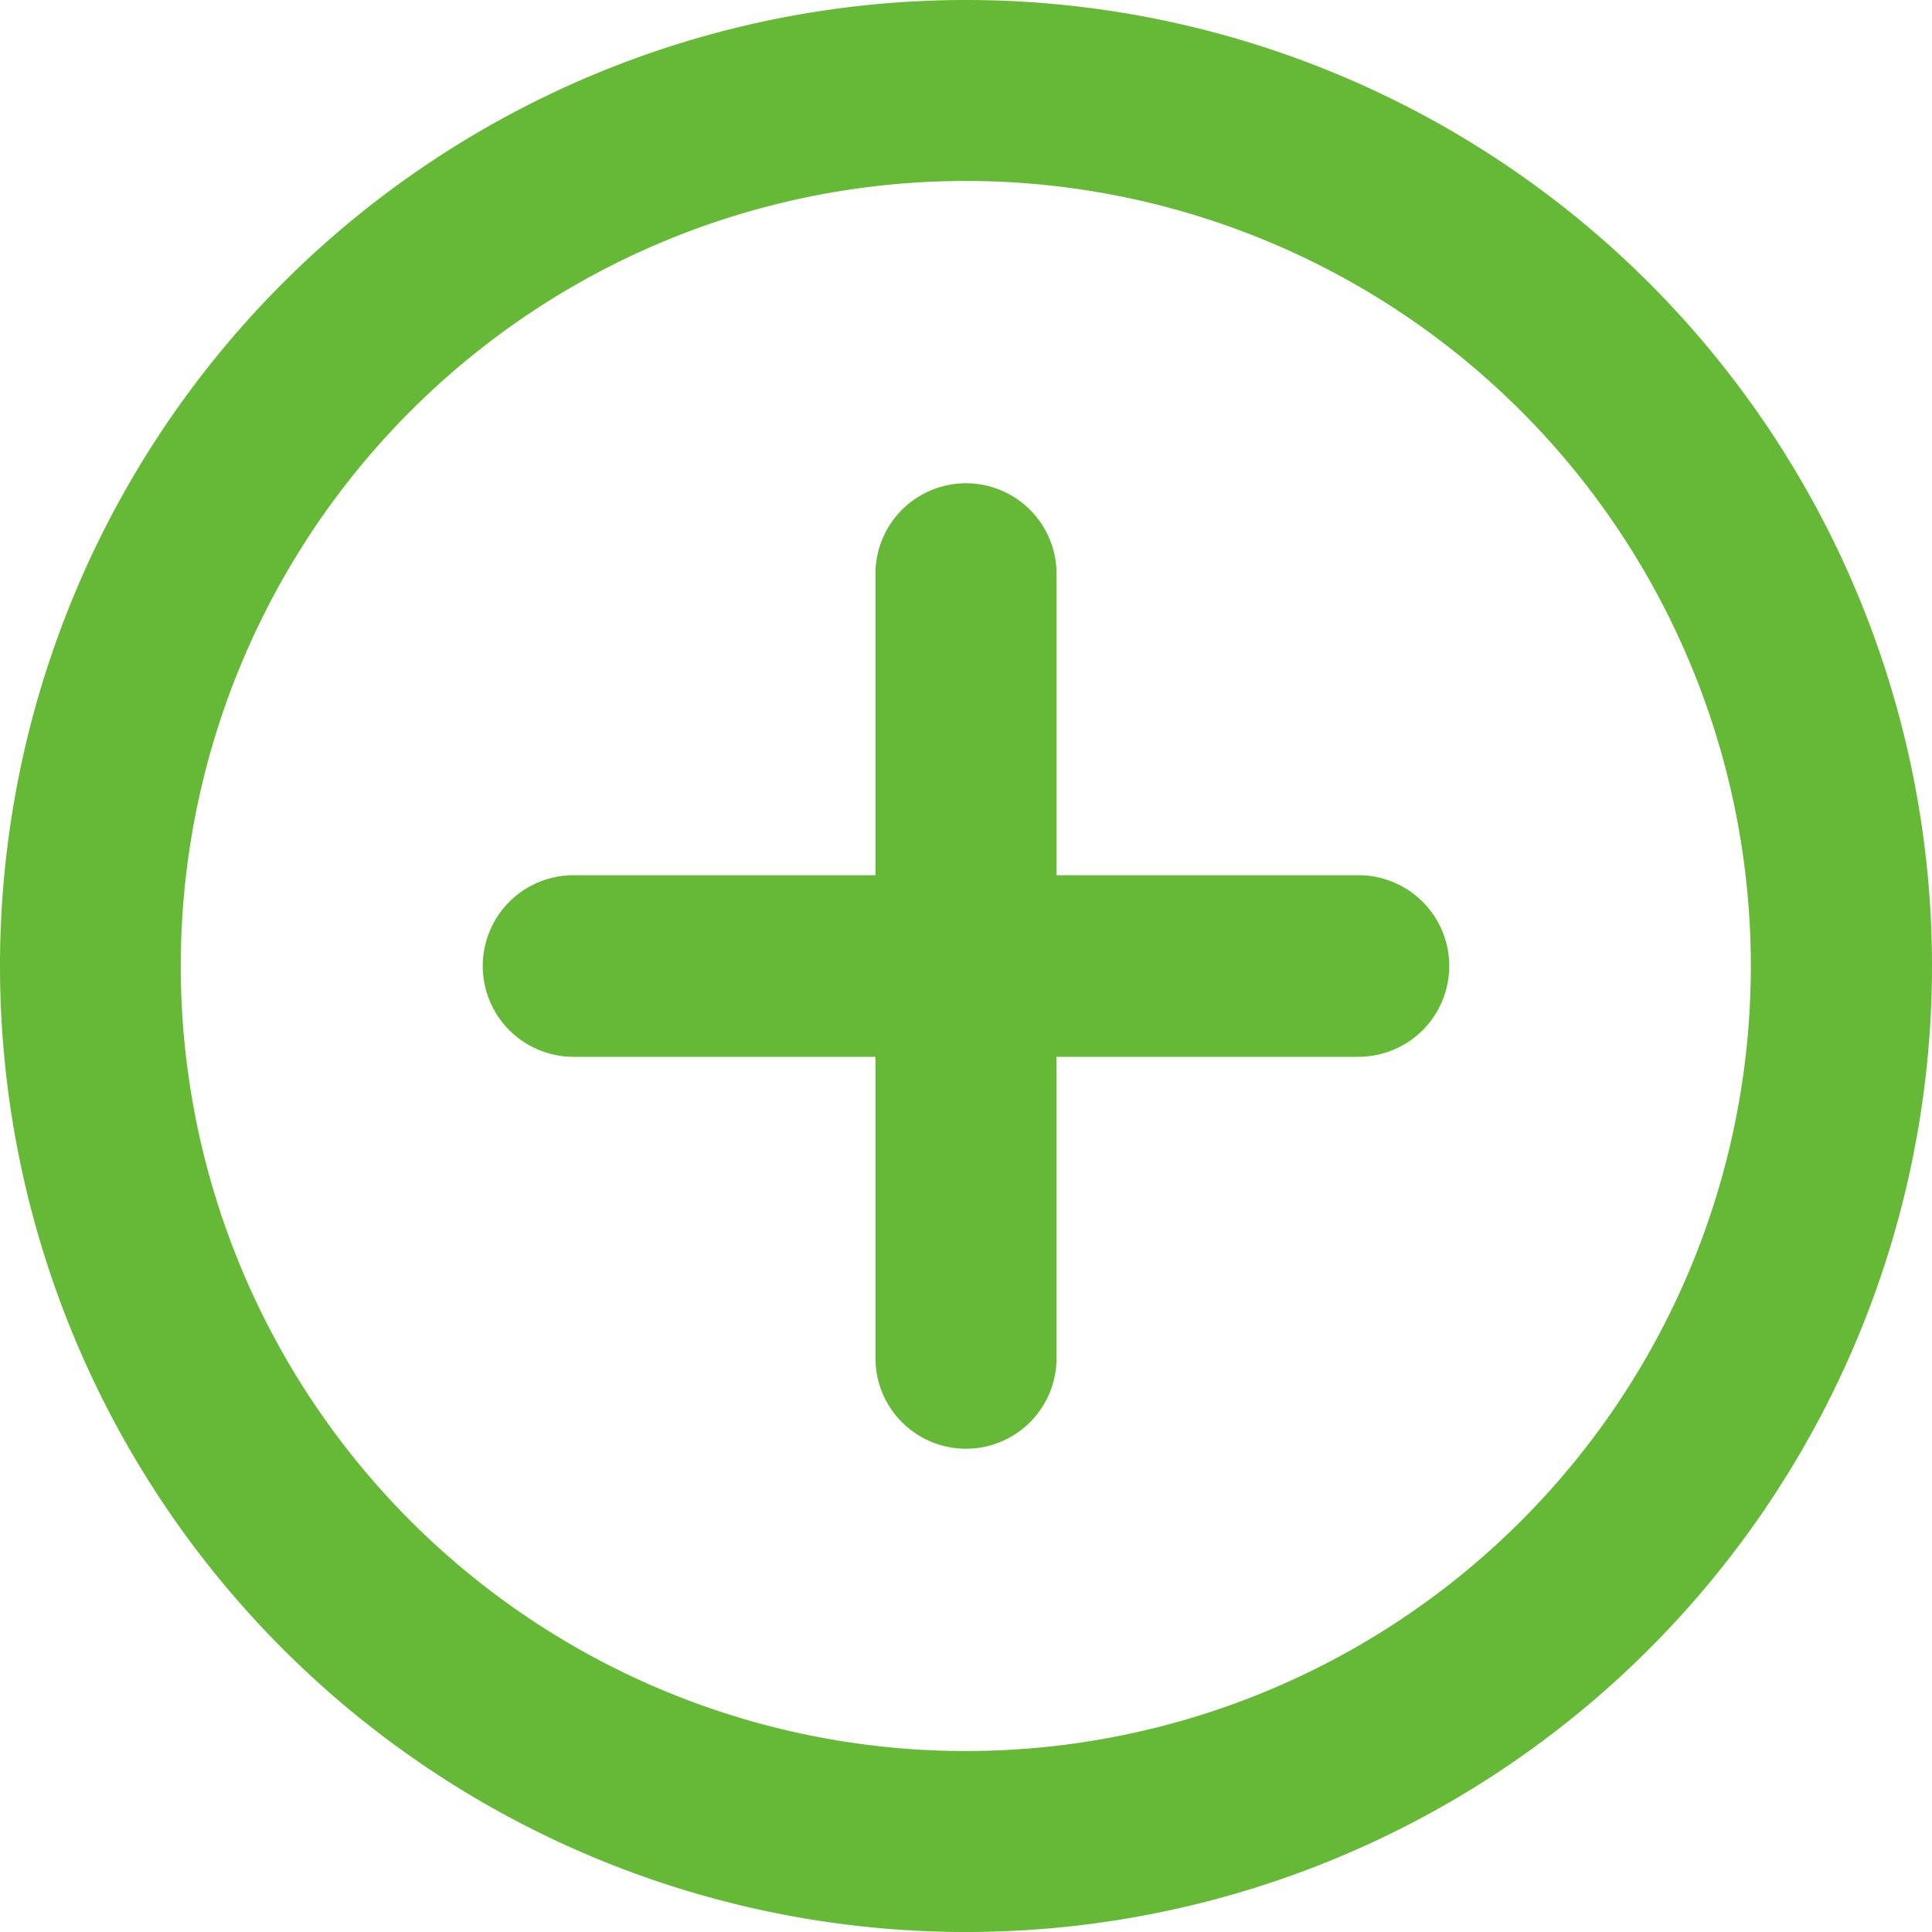 <svg xmlns="http://www.w3.org/2000/svg"  viewBox="0 0 30 30">
  <defs>
    <style>
      .cls-1 {
        fill: #65b936;
        fill-rule: evenodd;
      }
    </style>
  </defs>
  <path class="cls-1" d="M522,3167a15,15,0,1,1,15-15A15,15,0,0,1,522,3167Zm0-27.19A12.19,12.19,0,1,0,534.187,3152,12.191,12.191,0,0,0,522,3139.81Zm6.094,13.6h-4.688v4.68a1.406,1.406,0,1,1-2.812,0v-4.68h-4.688a1.41,1.41,0,0,1,0-2.82h4.688v-4.68a1.406,1.406,0,1,1,2.812,0v4.68h4.688A1.41,1.41,0,0,1,528.094,3153.41Z" transform="translate(-507 -3137)"/>
</svg>
